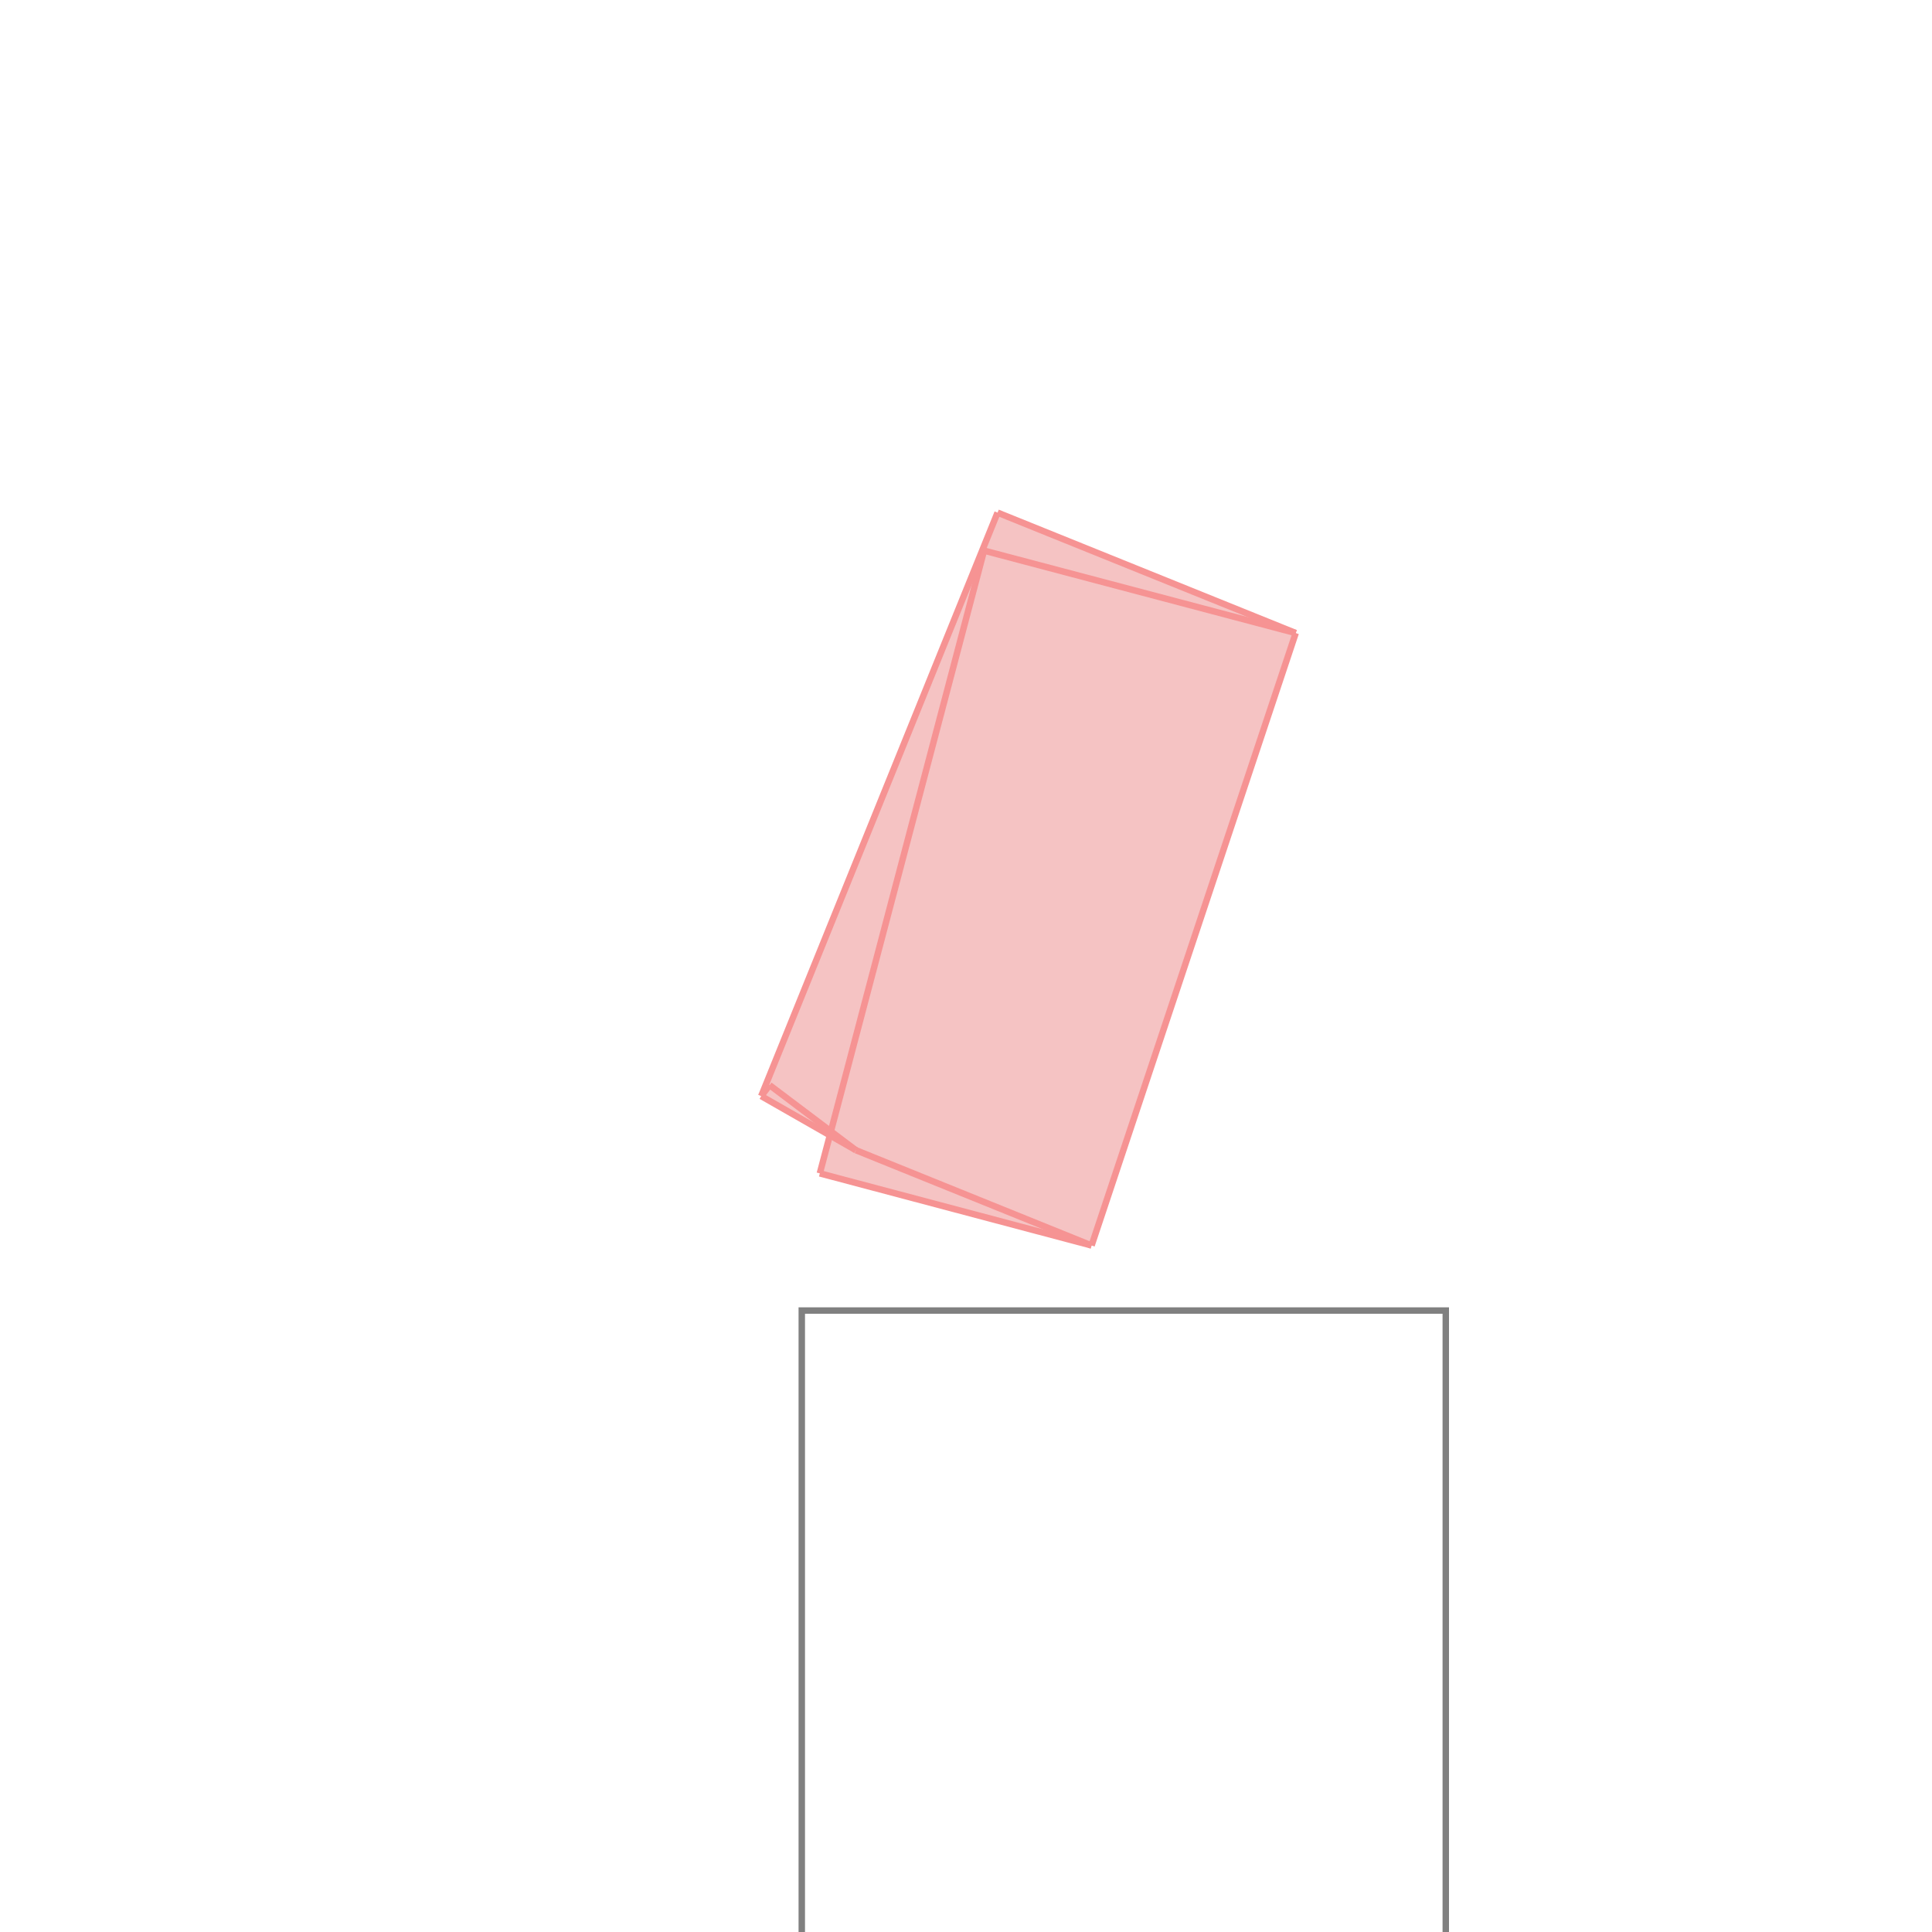 <svg xmlns="http://www.w3.org/2000/svg" viewBox="-1.5 -1.5 3 3">
<g transform="scale(1, -1)">
<path d="M0.195 -0.434 L0.512 0.517 L0.049 0.704 L-0.318 -0.202 L-0.212 -0.262 L-0.227 -0.322 z " fill="rgb(245,195,195)" />
<path d="M-0.255 -1.535 L0.745 -1.535 L0.745 -0.535 L-0.255 -0.535  z" fill="none" stroke="rgb(128,128,128)" stroke-width="0.01" />
<line x1="0.195" y1="-0.434" x2="0.512" y2="0.517" style="stroke:rgb(246,147,147);stroke-width:0.01" />
<line x1="-0.227" y1="-0.322" x2="0.028" y2="0.645" style="stroke:rgb(246,147,147);stroke-width:0.01" />
<line x1="-0.318" y1="-0.202" x2="0.049" y2="0.704" style="stroke:rgb(246,147,147);stroke-width:0.01" />
<line x1="-0.318" y1="-0.202" x2="-0.305" y2="-0.185" style="stroke:rgb(246,147,147);stroke-width:0.01" />
<line x1="-0.171" y1="-0.286" x2="-0.305" y2="-0.185" style="stroke:rgb(246,147,147);stroke-width:0.01" />
<line x1="-0.171" y1="-0.286" x2="-0.318" y2="-0.202" style="stroke:rgb(246,147,147);stroke-width:0.01" />
<line x1="0.195" y1="-0.434" x2="-0.171" y2="-0.286" style="stroke:rgb(246,147,147);stroke-width:0.01" />
<line x1="0.195" y1="-0.434" x2="-0.227" y2="-0.322" style="stroke:rgb(246,147,147);stroke-width:0.01" />
<line x1="0.512" y1="0.517" x2="0.049" y2="0.704" style="stroke:rgb(246,147,147);stroke-width:0.01" />
<line x1="0.512" y1="0.517" x2="0.028" y2="0.645" style="stroke:rgb(246,147,147);stroke-width:0.01" />
</g>
</svg>
